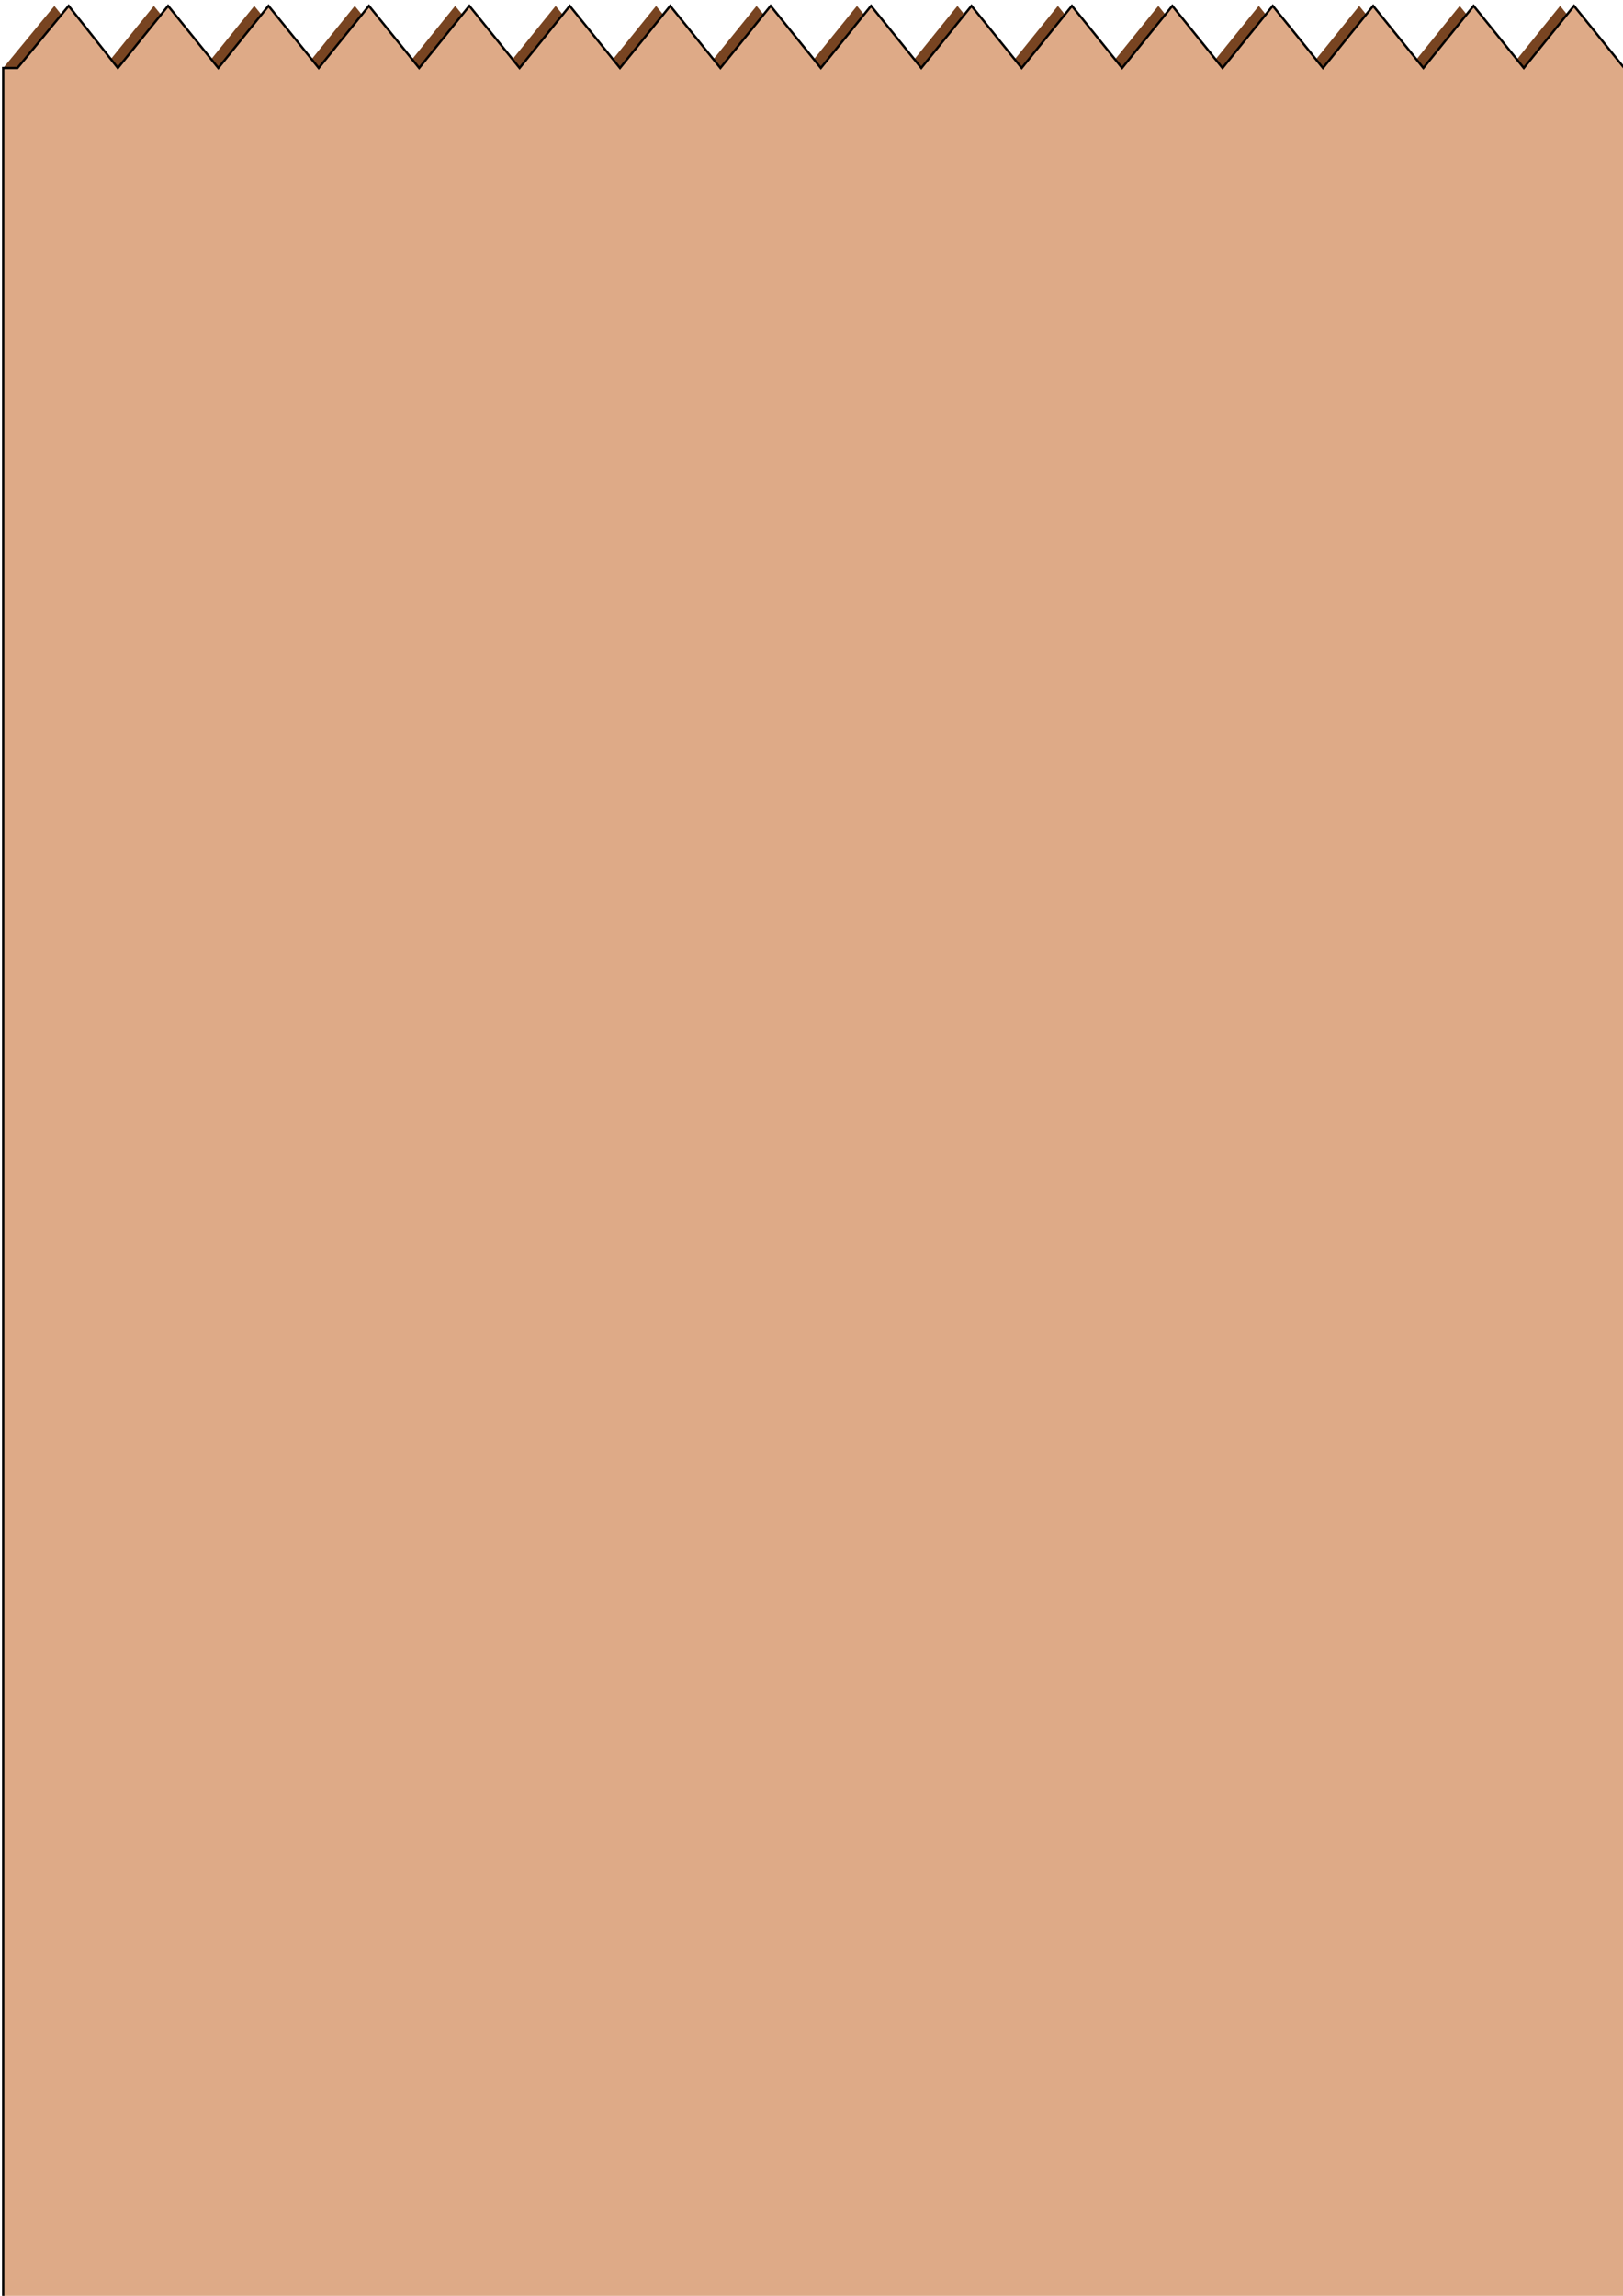 <?xml version="1.0" encoding="UTF-8" standalone="no"?>
<!-- Created with Inkscape (http://www.inkscape.org/) -->

<svg
   xmlns:dc="http://purl.org/dc/elements/1.1/"
   xmlns:cc="http://creativecommons.org/ns#"
   xmlns:rdf="http://www.w3.org/1999/02/22-rdf-syntax-ns#"
   xmlns:svg="http://www.w3.org/2000/svg"
   xmlns="http://www.w3.org/2000/svg"
   xmlns:sodipodi="http://sodipodi.sourceforge.net/DTD/sodipodi-0.dtd"
   xmlns:inkscape="http://www.inkscape.org/namespaces/inkscape"
   width="210mm"
   height="297mm"
   viewBox="0 0 210 297"
   version="1.1"
   id="svg3768"
   inkscape:version="0.92.1 r15371"
   sodipodi:docname="paperbag.svg">
  <defs
     id="defs3762" />
  <sodipodi:namedview
     id="base"
     pagecolor="#ffffff"
     bordercolor="#666666"
     borderopacity="1.0"
     inkscape:pageopacity="0.0"
     inkscape:pageshadow="2"
     inkscape:zoom="0.64"
     inkscape:cx="825.83693"
     inkscape:cy="-36.481747"
     inkscape:document-units="mm"
     inkscape:current-layer="layer1"
     showgrid="false"
     inkscape:measure-start="0,0"
     inkscape:measure-end="0,0"
     inkscape:window-width="1366"
     inkscape:window-height="705"
     inkscape:window-x="-8"
     inkscape:window-y="-8"
     inkscape:window-maximized="1"
     inkscape:snap-bbox="true" />
  <g
     inkscape:groupmode="layer"
     id="layer2"
     inkscape:label="Layer 2">
    <rect
       style="fill:#784421;stroke-width:0.301"
       id="rect3798-1"
       width="10.415"
       height="10.249"
       x="-5.254"
       y="6.049"
       transform="matrix(0.636,-0.771,0.621,0.784,0,0)"
       inkscape:transform-center-x="87.156706"
       inkscape:transform-center-y="38.814078" />
    <rect
       style="fill:#784421;stroke-width:0.301"
       id="rect3798-3-1"
       width="10.331"
       height="10.331"
       x="5.005"
       y="16.315"
       transform="matrix(0.629,-0.778,0.629,0.778,0,0)" />
    <rect
       style="fill:#784421;stroke-width:0.301"
       id="rect3798-3-5-77"
       width="10.331"
       height="10.331"
       x="15.337"
       y="26.646"
       transform="matrix(0.629,-0.778,0.629,0.778,0,0)" />
    <rect
       style="fill:#784421;stroke-width:0.301"
       id="rect3798-3-4-3"
       width="10.331"
       height="10.331"
       x="25.668"
       y="36.978"
       transform="matrix(0.629,-0.778,0.629,0.778,0,0)" />
    <rect
       style="fill:#784421;stroke-width:0.301"
       id="rect3798-3-5-8-2"
       width="10.331"
       height="10.331"
       x="36"
       y="47.309"
       transform="matrix(0.629,-0.778,0.629,0.778,0,0)" />
    <rect
       style="fill:#784421;stroke-width:0.301"
       id="rect3798-3-0-8"
       width="10.331"
       height="10.331"
       x="46.331"
       y="57.641"
       transform="matrix(0.629,-0.778,0.629,0.778,0,0)" />
    <rect
       style="fill:#784421;stroke-width:0.301"
       id="rect3798-3-5-5-2"
       width="10.331"
       height="10.331"
       x="56.663"
       y="67.972"
       transform="matrix(0.629,-0.778,0.629,0.778,0,0)" />
    <rect
       style="fill:#784421;stroke-width:0.301"
       id="rect3798-3-01-3"
       width="10.331"
       height="10.331"
       x="66.994"
       y="78.304"
       transform="matrix(0.629,-0.778,0.629,0.778,0,0)" />
    <rect
       style="fill:#784421;stroke-width:0.301"
       id="rect3798-3-5-6-0"
       width="10.331"
       height="10.331"
       x="77.326"
       y="88.635"
       transform="matrix(0.629,-0.778,0.629,0.778,0,0)" />
    <rect
       style="fill:#784421;stroke-width:0.301"
       id="rect3798-3-5-7-1"
       width="10.331"
       height="10.331"
       x="87.657"
       y="98.967"
       transform="matrix(0.629,-0.778,0.629,0.778,0,0)" />
    <rect
       style="fill:#784421;stroke-width:0.301"
       id="rect3798-3-4-9-5"
       width="10.331"
       height="10.331"
       x="97.988"
       y="109.298"
       transform="matrix(0.629,-0.778,0.629,0.778,0,0)" />
    <rect
       style="fill:#784421;stroke-width:0.301"
       id="rect3798-3-5-8-5-3"
       width="10.331"
       height="10.331"
       x="108.32"
       y="119.629"
       transform="matrix(0.629,-0.778,0.629,0.778,0,0)" />
    <rect
       style="fill:#784421;stroke-width:0.301"
       id="rect3798-3-0-2-1"
       width="10.331"
       height="10.331"
       x="118.651"
       y="129.961"
       transform="matrix(0.629,-0.778,0.629,0.778,0,0)" />
    <rect
       style="fill:#784421;stroke-width:0.301"
       id="rect3798-3-5-5-9-8"
       width="10.331"
       height="10.331"
       x="128.983"
       y="140.292"
       transform="matrix(0.629,-0.778,0.629,0.778,0,0)" />
    <rect
       style="fill:#784421;stroke-width:0.301"
       id="rect3798-3-01-5-3"
       width="10.331"
       height="10.331"
       x="139.314"
       y="150.624"
       transform="matrix(0.629,-0.778,0.629,0.778,0,0)" />
    <rect
       style="fill:#784421;stroke-width:0.301"
       id="rect3798-3-5-6-6-6"
       width="10.331"
       height="10.331"
       x="149.646"
       y="160.955"
       transform="matrix(0.629,-0.778,0.629,0.778,0,0)" />
  </g>
  <g
     inkscape:label="Layer 1"
     inkscape:groupmode="layer"
     id="layer1">
    <rect
       id="rect3770"
       width="209.75"
       height="288.739"
       x="0.413"
       y="8.793"
       style="fill:#deaa87;stroke-width:0.294" />
    <rect
       style="fill:#deaa87;stroke-width:0.301"
       id="rect3798"
       width="10.415"
       height="10.249"
       x="-3.775"
       y="7.504"
       transform="matrix(0.636,-0.771,0.621,0.784,0,0)"
       inkscape:transform-center-x="87.156705"
       inkscape:transform-center-y="38.814078" />
    <rect
       style="fill:#deaa87;stroke-width:0.301"
       id="rect3798-3"
       width="10.331"
       height="10.331"
       x="6.472"
       y="17.781"
       transform="matrix(0.629,-0.778,0.629,0.778,0,0)" />
    <rect
       style="fill:#deaa87;stroke-width:0.301"
       id="rect3798-3-5"
       width="10.331"
       height="10.331"
       x="16.803"
       y="28.113"
       transform="matrix(0.629,-0.778,0.629,0.778,0,0)" />
    <rect
       style="fill:#deaa87;stroke-width:0.301"
       id="rect3798-3-4"
       width="10.331"
       height="10.331"
       x="27.135"
       y="38.444"
       transform="matrix(0.629,-0.778,0.629,0.778,0,0)" />
    <rect
       style="fill:#deaa87;stroke-width:0.301"
       id="rect3798-3-5-8"
       width="10.331"
       height="10.331"
       x="37.466"
       y="48.776"
       transform="matrix(0.629,-0.778,0.629,0.778,0,0)" />
    <rect
       style="fill:#deaa87;stroke-width:0.301"
       id="rect3798-3-0"
       width="10.331"
       height="10.331"
       x="47.798"
       y="59.107"
       transform="matrix(0.629,-0.778,0.629,0.778,0,0)" />
    <rect
       style="fill:#deaa87;stroke-width:0.301"
       id="rect3798-3-5-5"
       width="10.331"
       height="10.331"
       x="58.129"
       y="69.439"
       transform="matrix(0.629,-0.778,0.629,0.778,0,0)" />
    <rect
       style="fill:#deaa87;stroke-width:0.301"
       id="rect3798-3-01"
       width="10.331"
       height="10.331"
       x="68.461"
       y="79.77"
       transform="matrix(0.629,-0.778,0.629,0.778,0,0)" />
    <rect
       style="fill:#deaa87;stroke-width:0.301"
       id="rect3798-3-5-6"
       width="10.331"
       height="10.331"
       x="78.792"
       y="90.102"
       transform="matrix(0.629,-0.778,0.629,0.778,0,0)" />
    <rect
       style="fill:#deaa87;stroke-width:0.301"
       id="rect3798-3-5-7"
       width="10.331"
       height="10.331"
       x="89.123"
       y="100.433"
       transform="matrix(0.629,-0.778,0.629,0.778,0,0)" />
    <rect
       style="fill:#deaa87;stroke-width:0.301"
       id="rect3798-3-4-9"
       width="10.331"
       height="10.331"
       x="99.455"
       y="110.764"
       transform="matrix(0.629,-0.778,0.629,0.778,0,0)" />
    <rect
       style="fill:#deaa87;stroke-width:0.301"
       id="rect3798-3-5-8-5"
       width="10.331"
       height="10.331"
       x="109.786"
       y="121.096"
       transform="matrix(0.629,-0.778,0.629,0.778,0,0)" />
    <rect
       style="fill:#deaa87;stroke-width:0.301"
       id="rect3798-3-0-2"
       width="10.331"
       height="10.331"
       x="120.118"
       y="131.427"
       transform="matrix(0.629,-0.778,0.629,0.778,0,0)" />
    <rect
       style="fill:#deaa87;stroke-width:0.301"
       id="rect3798-3-5-5-9"
       width="10.331"
       height="10.331"
       x="130.449"
       y="141.759"
       transform="matrix(0.629,-0.778,0.629,0.778,0,0)" />
    <rect
       style="fill:#deaa87;stroke-width:0.301"
       id="rect3798-3-01-5"
       width="10.331"
       height="10.331"
       x="140.781"
       y="152.09"
       transform="matrix(0.629,-0.778,0.629,0.778,0,0)" />
    <rect
       style="fill:#deaa87;stroke-width:0.301"
       id="rect3798-3-5-6-6"
       width="10.331"
       height="10.331"
       x="151.112"
       y="162.422"
       transform="matrix(0.629,-0.778,0.629,0.778,0,0)" />
    <path
       style="opacity:1;vector-effect:none;fill:none;fill-opacity:1;stroke:#000000;stroke-width:0.265px;stroke-linecap:butt;stroke-linejoin:miter;stroke-miterlimit:4;stroke-dasharray:none;stroke-dashoffset:0;stroke-opacity:1"
       d="M 232.524,82.115 Z"
       id="path3931"
       inkscape:connector-curvature="0" />
    <path
       style="opacity:1;vector-effect:none;fill:none;fill-opacity:1;stroke:#000000;stroke-width:0.296px;stroke-linecap:butt;stroke-linejoin:miter;stroke-miterlimit:4;stroke-dasharray:none;stroke-dashoffset:0;stroke-opacity:1"
       d="M 0.413,297.532 V 8.793 L 2.258,8.793 8.886,0.76 15.252,8.793 21.749,0.76 28.246,8.793 l 6.497,-8.033 6.497,8.033 6.497,-8.033 6.497,8.033 6.497,-8.033 6.497,8.033 6.497,-8.033 6.497,8.033 6.497,-8.033 6.497,8.033 6.497,-8.033 6.497,8.033 6.497,-8.033 6.497,8.033 6.497,-8.033 6.497,8.033 6.497,-8.033 6.497,8.033 6.497,-8.033 6.497,8.033 6.497,-8.033 6.497,8.033 6.497,-8.033 6.497,8.033 6.497,-8.033 6.497,8.033 6.497,-8.033 6.497,8.033 V 297.532 Z"
       id="path3933"
       inkscape:connector-curvature="0" />
    <path
       style="opacity:1;vector-effect:none;fill:none;fill-opacity:1;stroke:#000000;stroke-width:0.296px;stroke-linecap:butt;stroke-linejoin:miter;stroke-miterlimit:4;stroke-dasharray:none;stroke-dashoffset:0;stroke-opacity:1"
       d="M 63.157,311.259 Z"
       id="path3935"
       inkscape:connector-curvature="0" />
  </g>
</svg>
